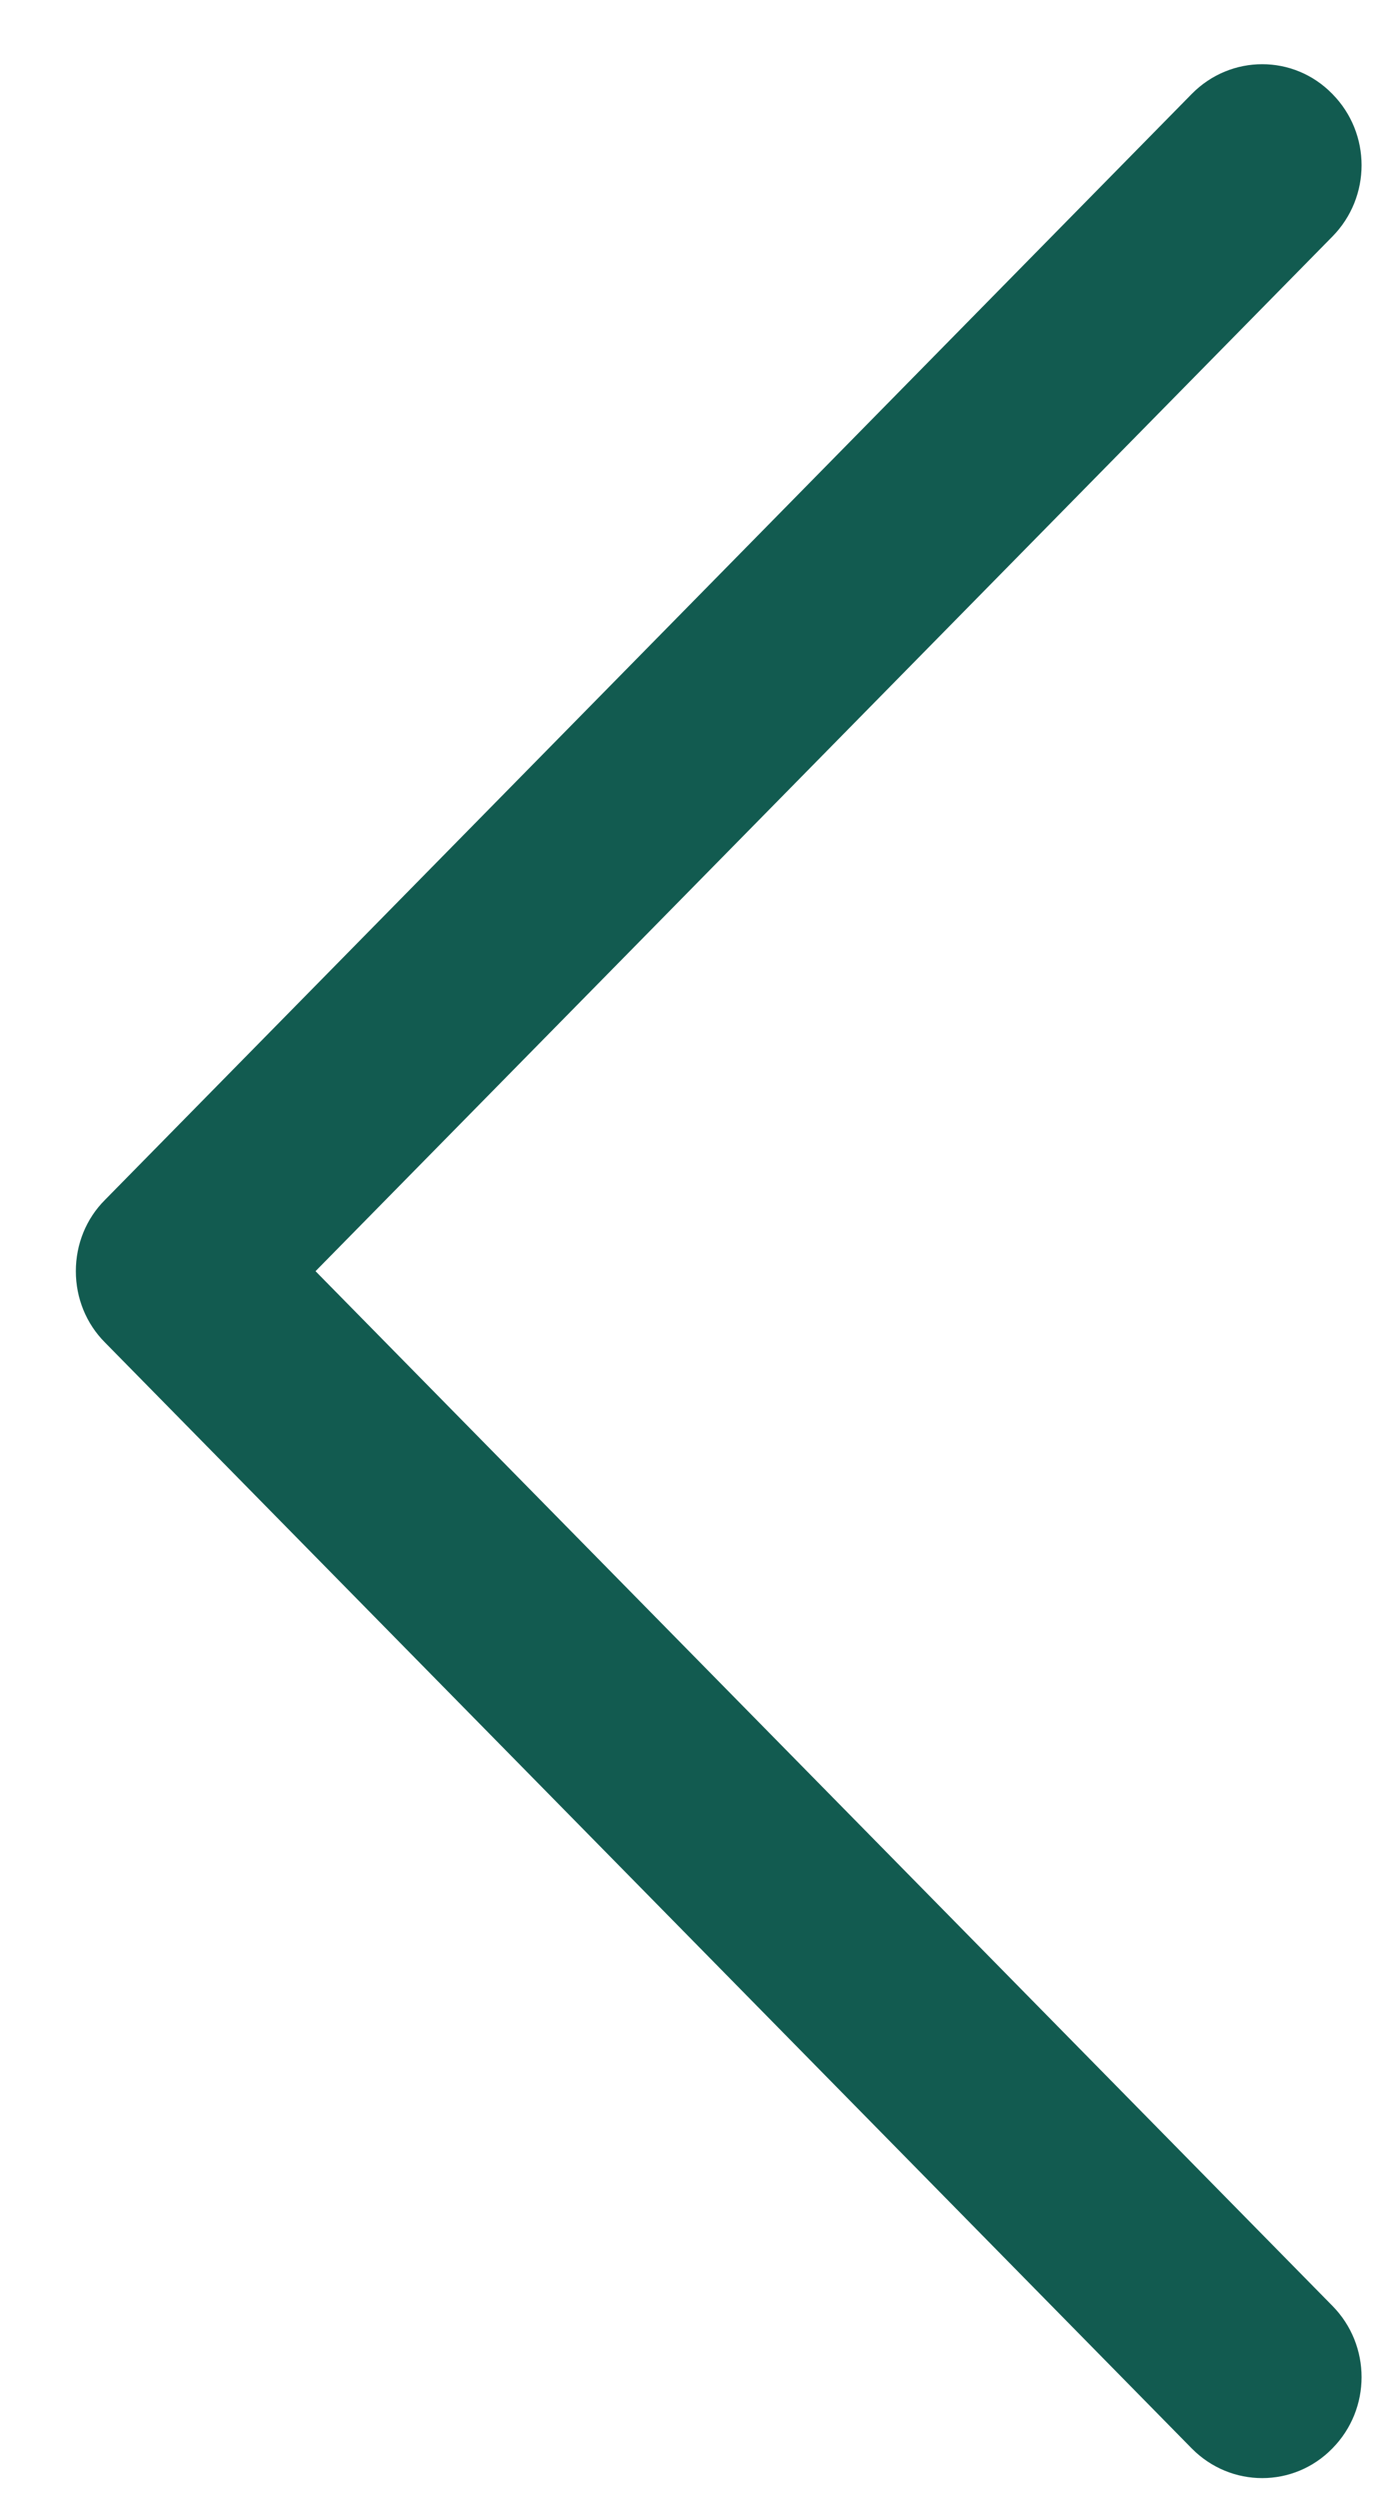 <svg width="16" height="29" viewBox="0 0 16 29" fill="none" xmlns="http://www.w3.org/2000/svg">
<path d="M0.88 14.745C0.88 14.432 1 14.135 1.219 13.917L13.828 1.089C14.281 0.63 15.01 0.63 15.458 1.089C15.911 1.547 15.911 2.286 15.458 2.745L3.661 14.745L15.458 26.745C15.911 27.203 15.911 27.943 15.458 28.401C15.01 28.859 14.281 28.859 13.828 28.401L1.219 15.573C1 15.354 0.88 15.057 0.88 14.745Z" fill="#125B50"/>
</svg>
